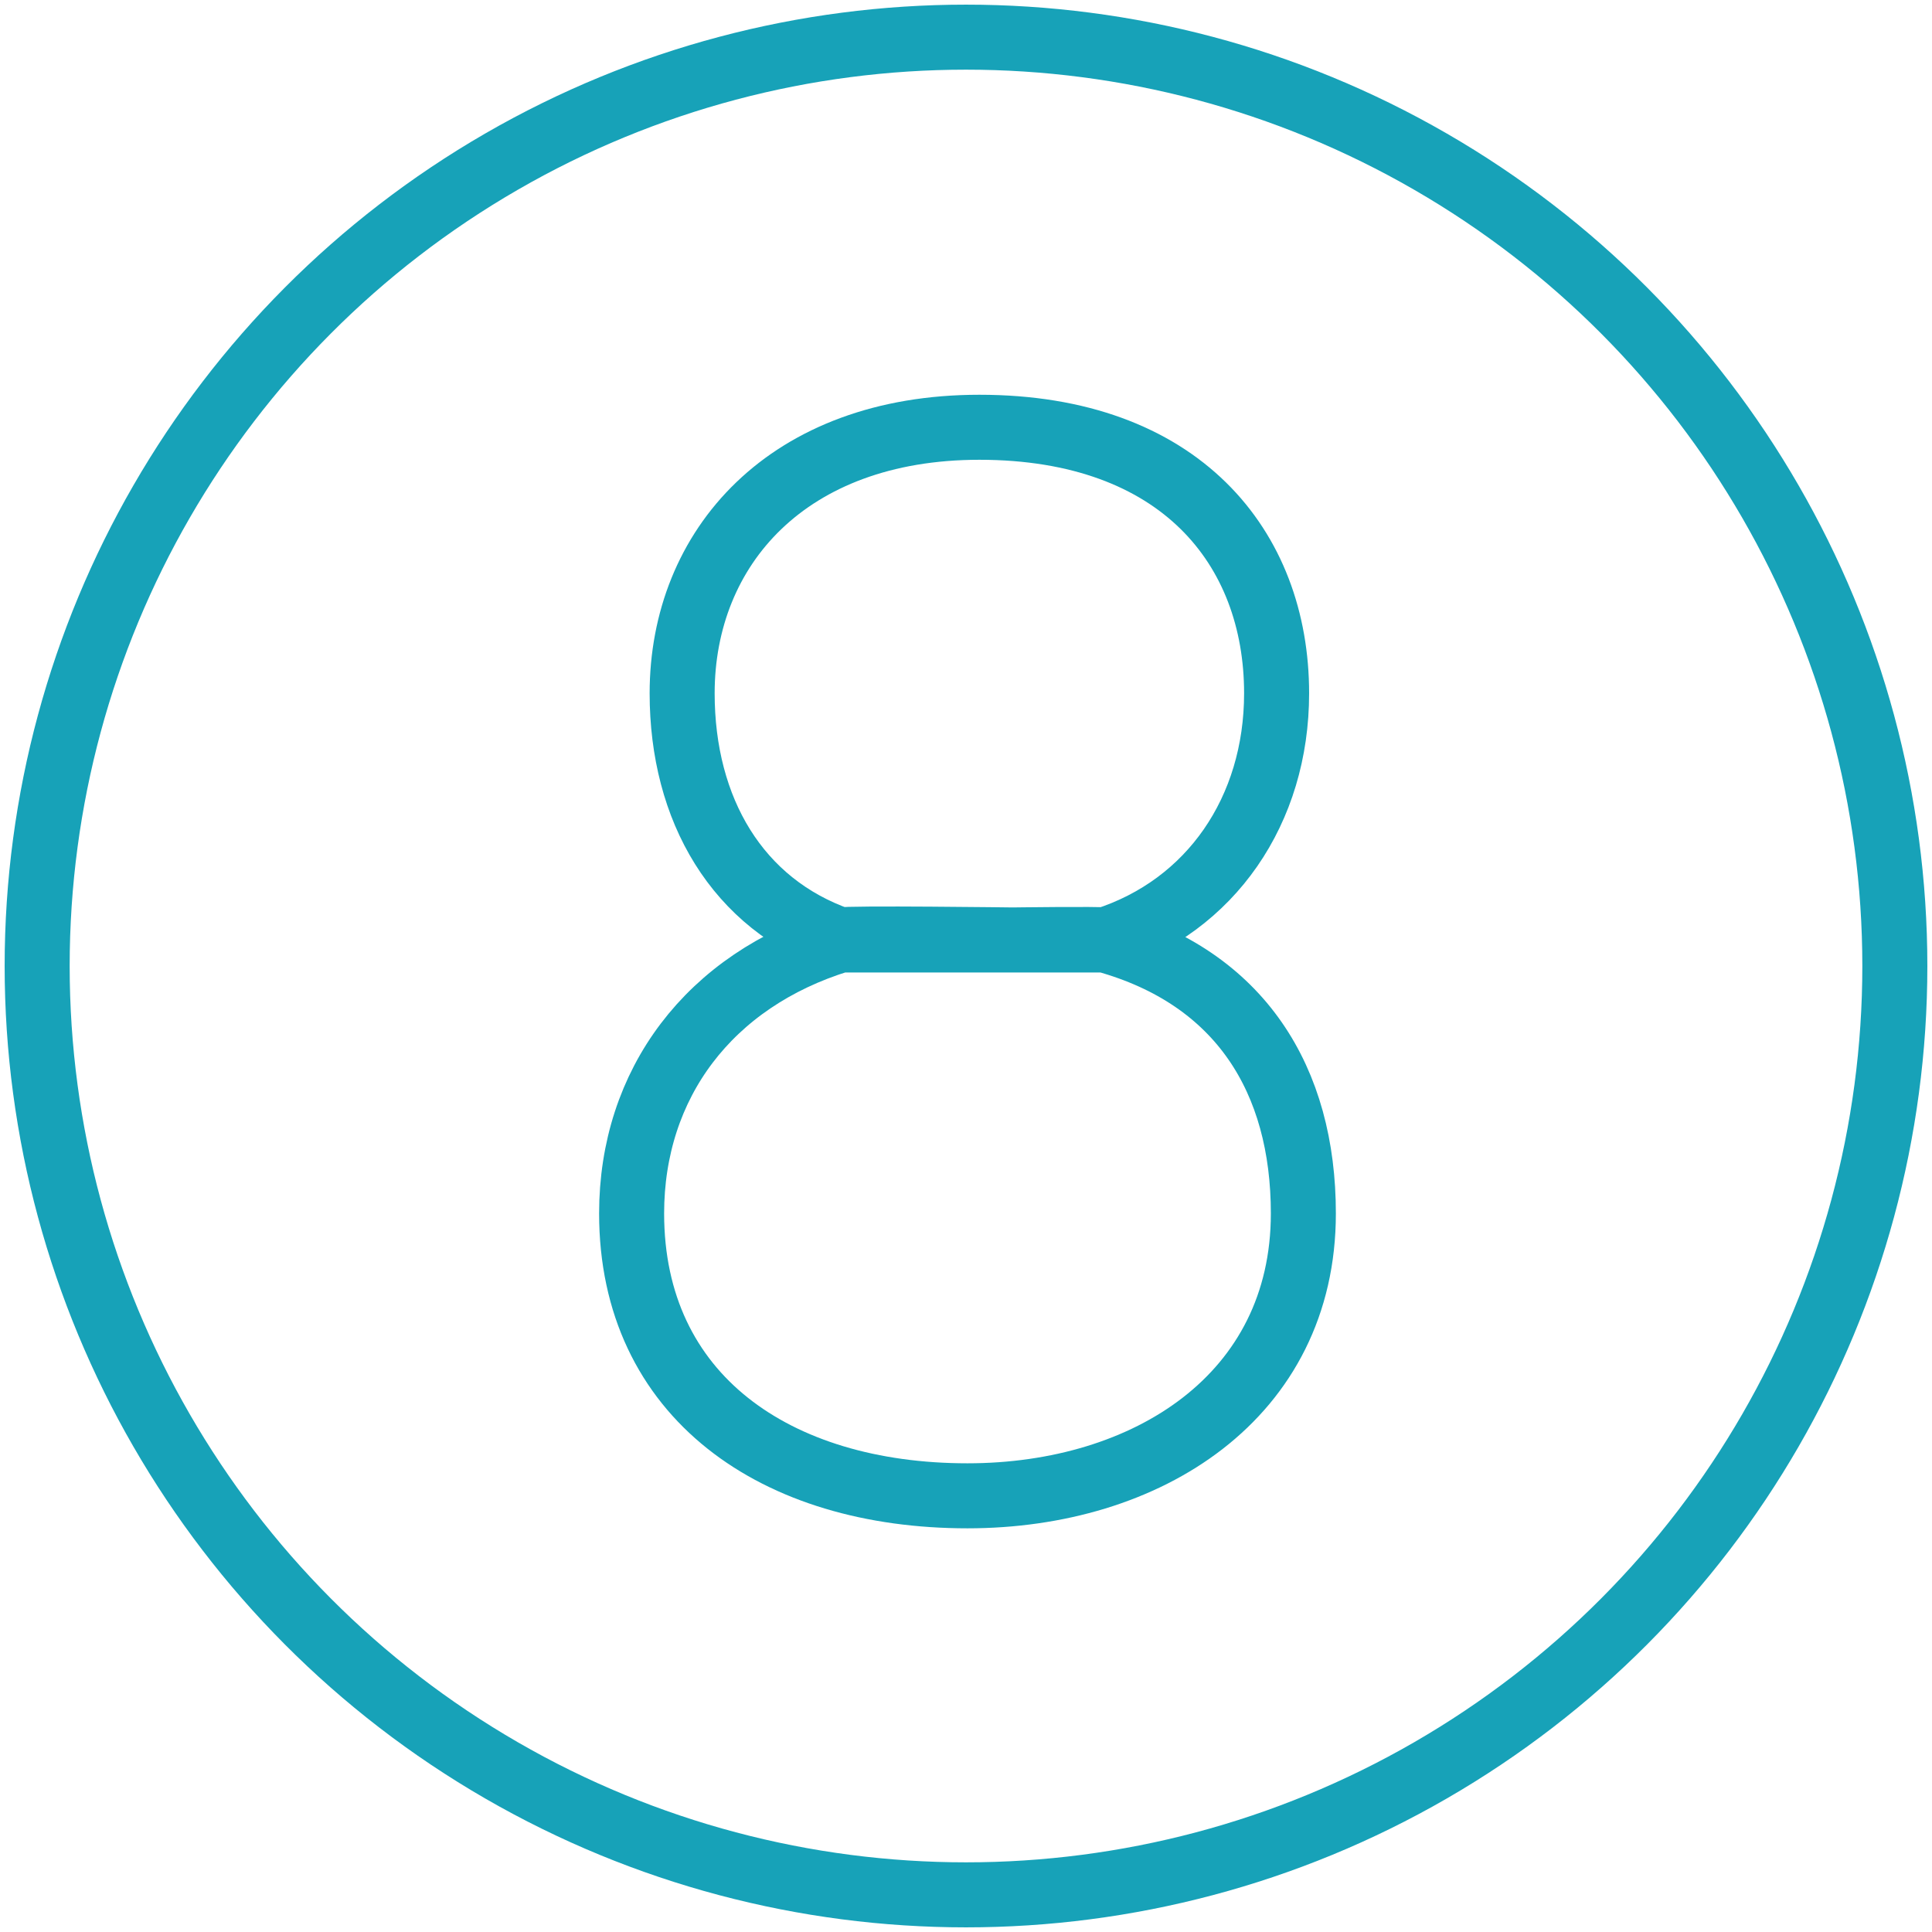<?xml version="1.0" encoding="UTF-8"?>
<svg width="104px" height="104px" viewBox="0 0 104 104" version="1.1" xmlns="http://www.w3.org/2000/svg" xmlns:xlink="http://www.w3.org/1999/xlink">
    <!-- Generator: Sketch 46.2 (44496) - http://www.bohemiancoding.com/sketch -->
    <title>numbers-8</title>
    <desc>Created with Sketch.</desc>
    <defs></defs>
    <g id="ALL" stroke="none" stroke-width="1" fill="none" fill-rule="evenodd" stroke-linecap="round" stroke-linejoin="round">
        <g id="Primary" transform="translate(-2432, -24468)" stroke="#17A2B8" stroke-width="3.5">
            <g id="Group-15" transform="translate(200, 200)">
                <g id="numbers-8" transform="translate(2234, 24270)">
                    <circle id="Layer-1" cx="50" cy="50" r="50"></circle>
                    <path d="M57.485,48.6 C63.186,46.768 66.72,41.618 66.72,35.32 C66.72,27.48 61.52,21 50.72,21 C40.4,21 34.72,27.48 34.72,35.32 C34.72,41.584 37.692,46.67 43.219,48.6 L52.679,48.6 C52.679,48.6 43.604,48.482 43.219,48.6 C36.172,50.762 32,56.341 32,63.32 C32,73.16 39.76,78.52 50.08,78.52 C59.76,78.52 68.16,73.16 68.16,63.32 C68.16,56.143 64.78,50.619 57.485,48.6 C57.248,48.535 52.352,48.6 52.352,48.6 L57.485,48.6 Z" id="Layer-2"></path>
                </g>
            </g>
        </g>
    </g>
</svg>